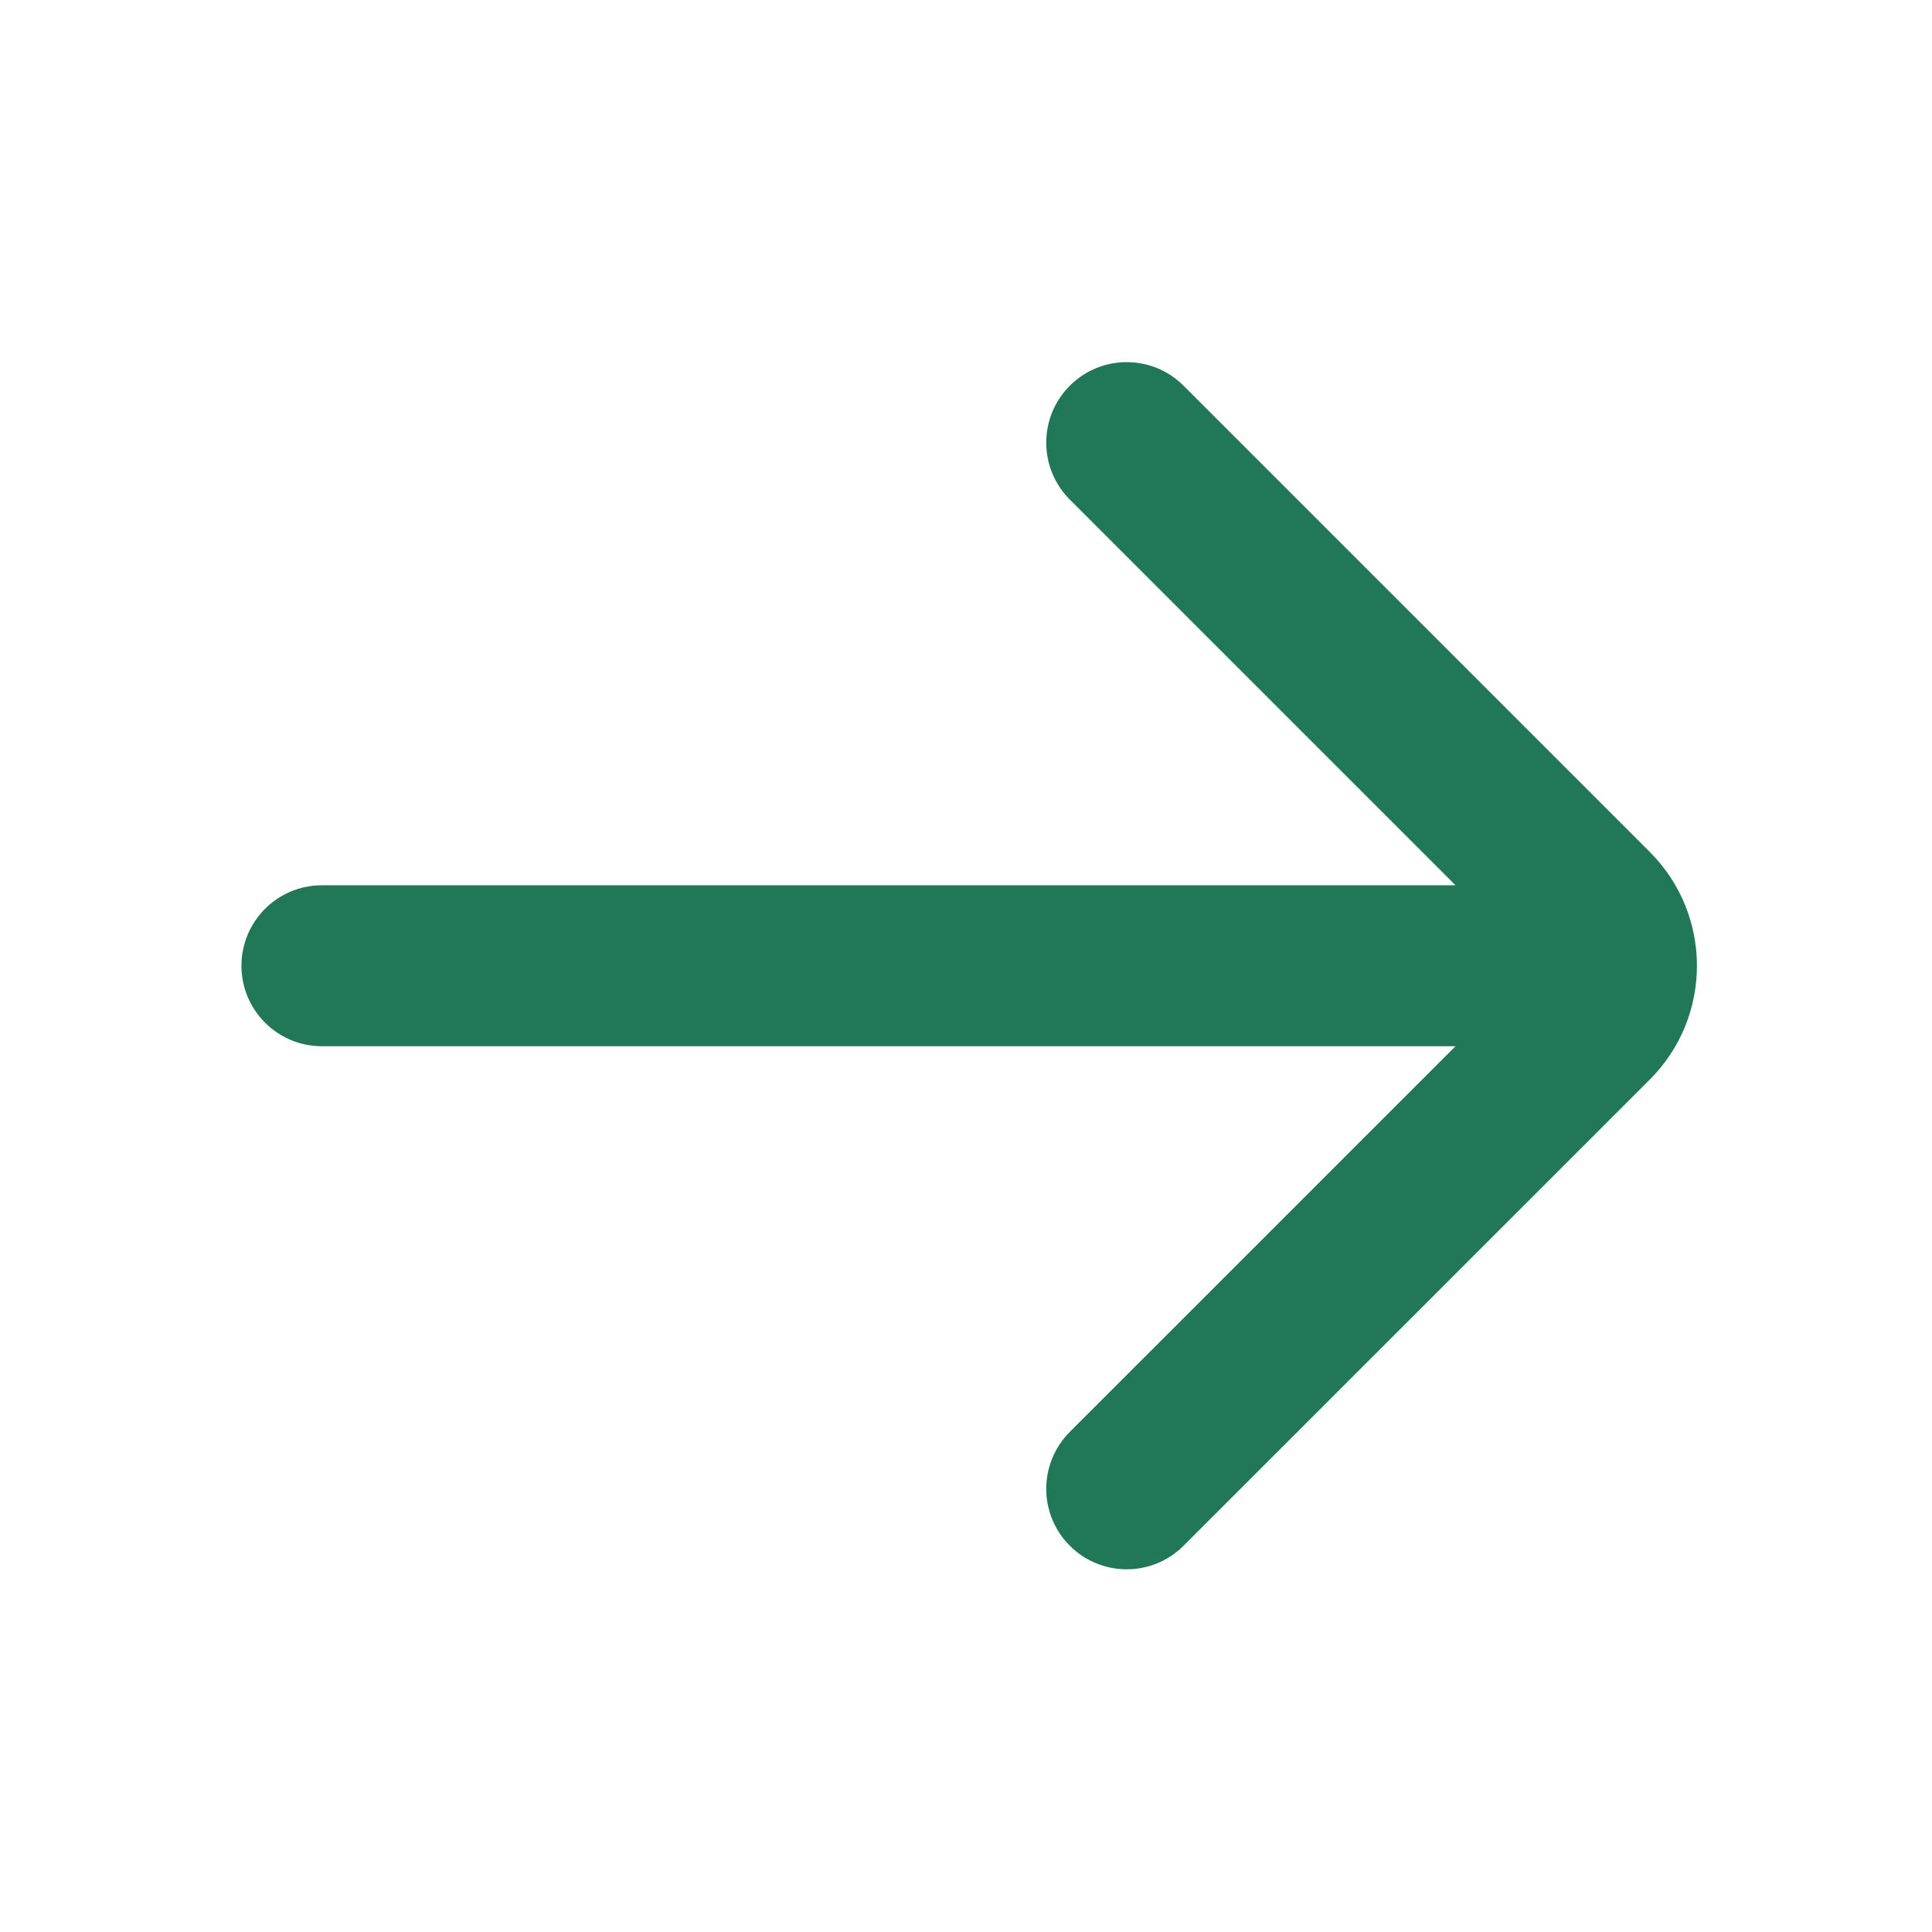 <svg width="32" height="32" viewBox="0 0 32 32" fill="none" xmlns="http://www.w3.org/2000/svg">
<path d="M17.719 23.717C17.199 24.238 17.199 25.082 17.719 25.602C18.24 26.123 19.084 26.123 19.604 25.602L27.326 17.881C28.367 16.84 28.367 15.152 27.326 14.111L19.604 6.389C19.084 5.868 18.24 5.868 17.719 6.389C17.199 6.909 17.199 7.753 17.719 8.274L24.108 14.663H5.332C4.596 14.663 3.999 15.259 3.999 15.996C3.999 16.732 4.596 17.329 5.332 17.329H24.108L17.719 23.717Z" fill="#217858"/>
</svg>
